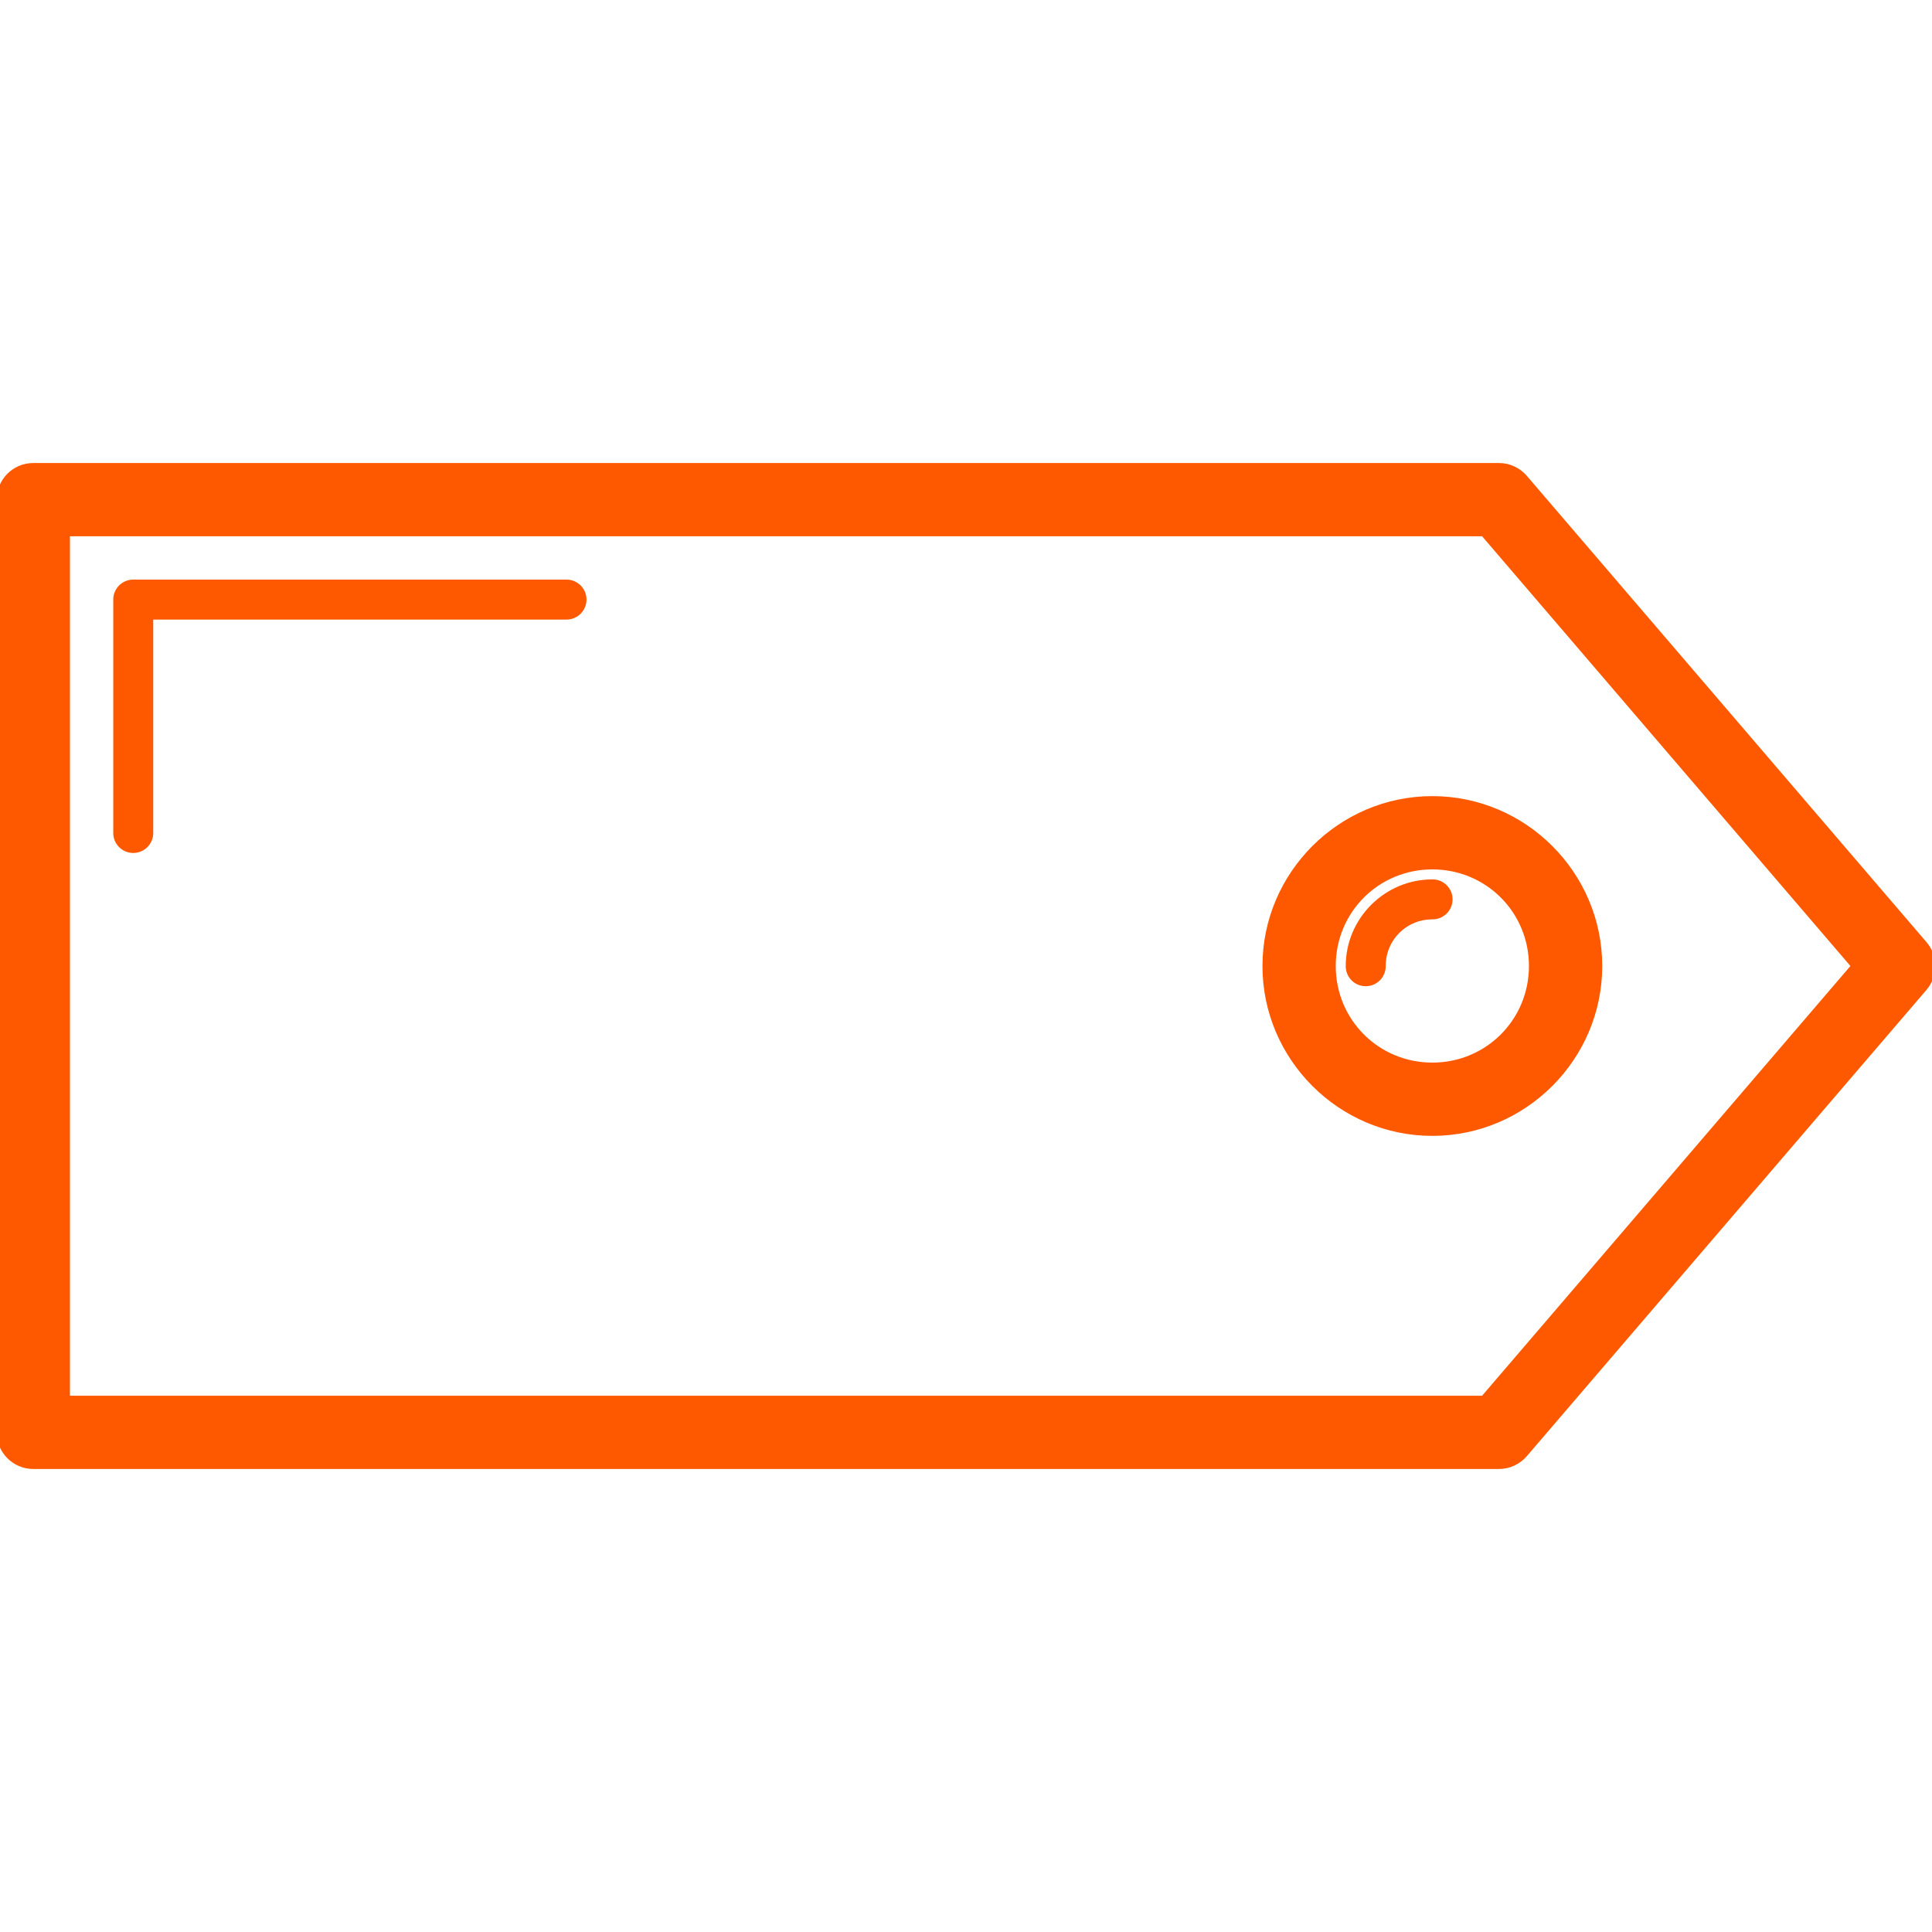 <!DOCTYPE svg PUBLIC "-//W3C//DTD SVG 1.1//EN" "http://www.w3.org/Graphics/SVG/1.1/DTD/svg11.dtd">
<!-- Uploaded to: SVG Repo, www.svgrepo.com, Transformed by: SVG Repo Mixer Tools -->
<svg fill="#ff5900" height="800px" width="800px" version="1.1" id="Capa_1" xmlns="http://www.w3.org/2000/svg" xmlns:xlink="http://www.w3.org/1999/xlink" viewBox="0 0 290 290" xml:space="preserve" stroke="#ff5900">
<g id="SVGRepo_bgCarrier" stroke-width="0"/>
<g id="SVGRepo_tracerCarrier" stroke-linecap="round" stroke-linejoin="round"/>
<g id="SVGRepo_iconCarrier"> <g> <path id="rect27196" d="M5,70c-2.761,0-5,2.239-5,5v140c0,2.761,2.239,5,5,5h220c1.46,0,2.847-0.638,3.797-1.746l60-70 c1.605-1.872,1.605-4.635,0-6.508l-60-70C227.847,70.638,226.46,70,225,70H5z M10,80h212.701l55.713,65l-55.713,65H10V80z M20,87.5 c-1.381,0-2.5,1.119-2.5,2.5v35c-0.02,1.381,1.084,2.516,2.465,2.535s2.516-1.084,2.535-2.465c0-0.024,0-0.047,0-0.071V92.5H85 c1.381,0.02,2.516-1.084,2.535-2.465c0.02-1.381-1.084-2.516-2.465-2.535c-0.024,0-0.047,0-0.071,0H20z M215,120 c-13.748,0-25,11.252-25,25s11.252,25,25,25s25-11.252,25-25S228.748,120,215,120z M215,130c8.343,0,15,6.657,15,15 c0,8.344-6.657,15-15,15s-15-6.656-15-15C200,136.657,206.657,130,215,130z M215,132.5c-6.874,0-12.5,5.626-12.5,12.5 c-0.02,1.381,1.084,2.516,2.465,2.535c1.381,0.02,2.516-1.084,2.535-2.465c0-0.024,0-0.047,0-0.071c0-4.172,3.328-7.5,7.5-7.5 c1.381,0.02,2.516-1.084,2.535-2.465c0.02-1.381-1.084-2.516-2.465-2.535C215.047,132.5,215.024,132.5,215,132.5z"/> </g> </g>
</svg>
